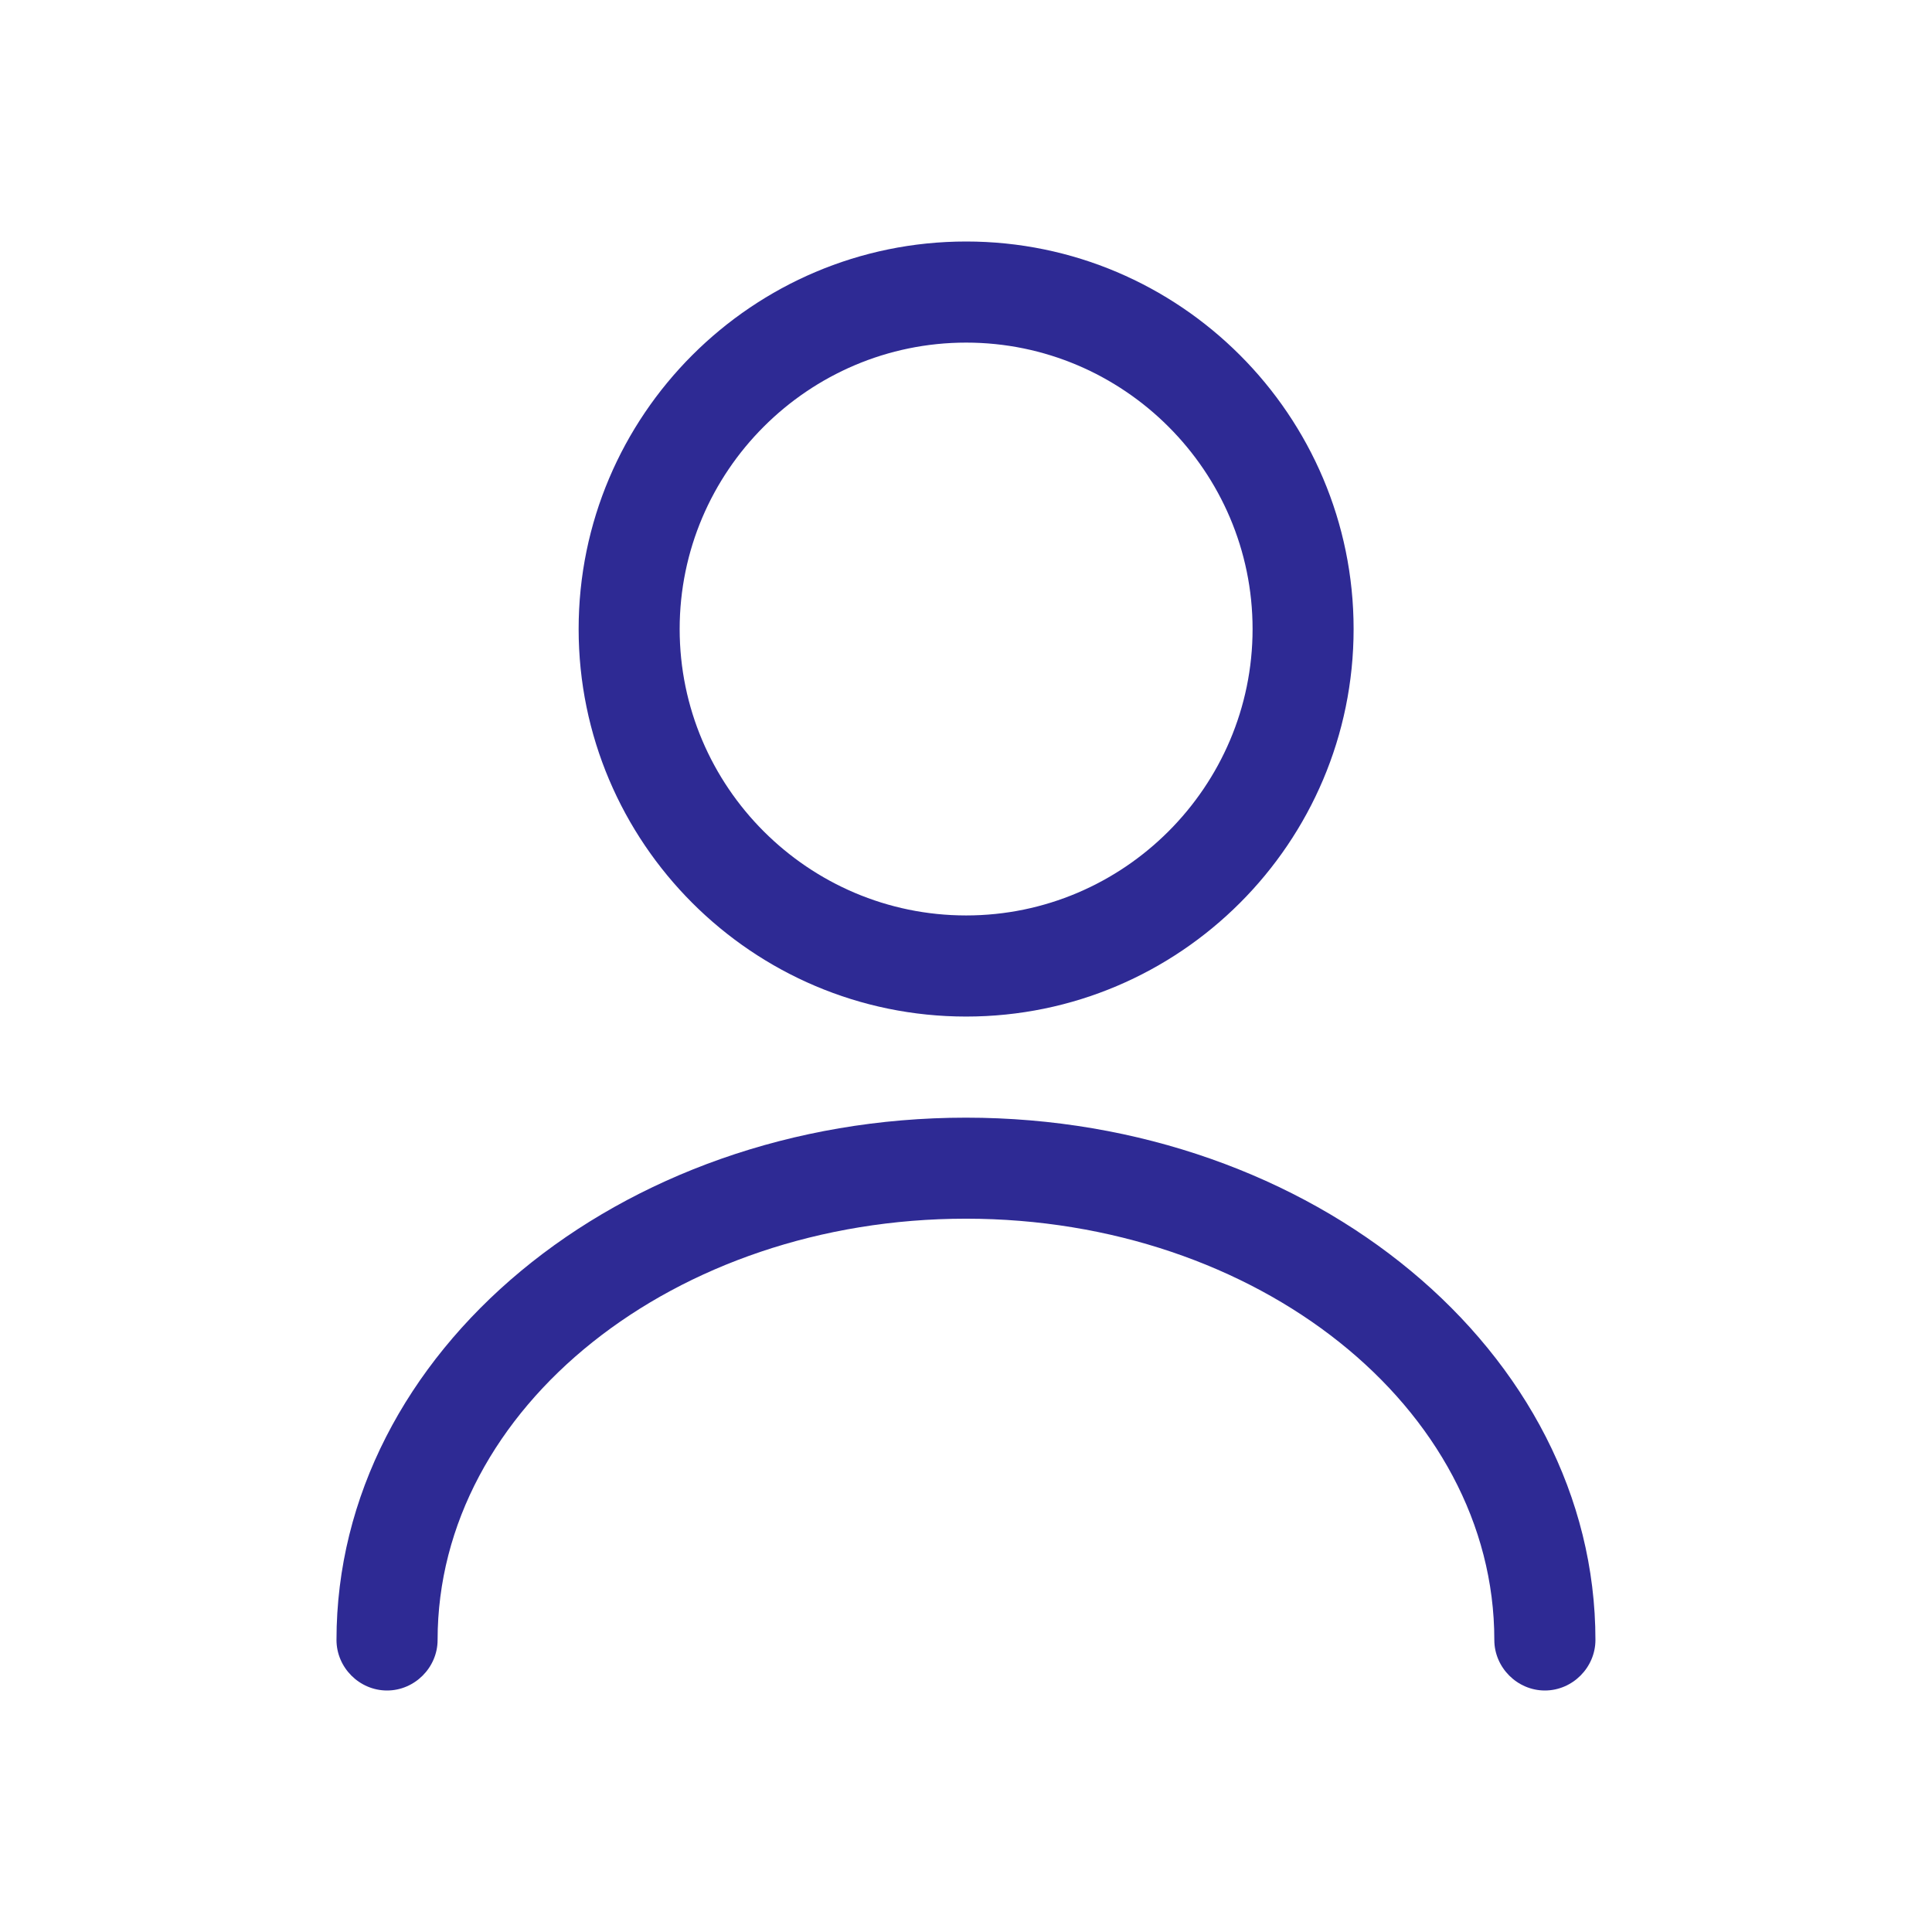<svg width="24" height="24" viewBox="0 0 24 24" fill="none" xmlns="http://www.w3.org/2000/svg">
<path d="M12.002 12.628C9.348 12.628 7.188 10.468 7.188 7.814C7.188 5.16 9.348 3 12.002 3C14.655 3 16.815 5.16 16.815 7.814C16.815 10.468 14.655 12.628 12.002 12.628ZM12.002 4.256C10.042 4.256 8.443 5.855 8.443 7.814C8.443 9.773 10.042 11.372 12.002 11.372C13.96 11.372 15.56 9.773 15.56 7.814C15.56 5.855 13.96 4.256 12.002 4.256Z" fill="#2E2A94"/>
<path d="M19.191 21C18.848 21 18.563 20.715 18.563 20.372C18.563 17.484 15.616 15.139 11.999 15.139C8.382 15.139 5.436 17.484 5.436 20.372C5.436 20.715 5.151 21 4.808 21C4.464 21 4.18 20.715 4.18 20.372C4.18 16.797 7.688 13.884 11.999 13.884C16.311 13.884 19.819 16.797 19.819 20.372C19.819 20.715 19.534 21 19.191 21Z" fill="#2E2A94"/>
</svg>
